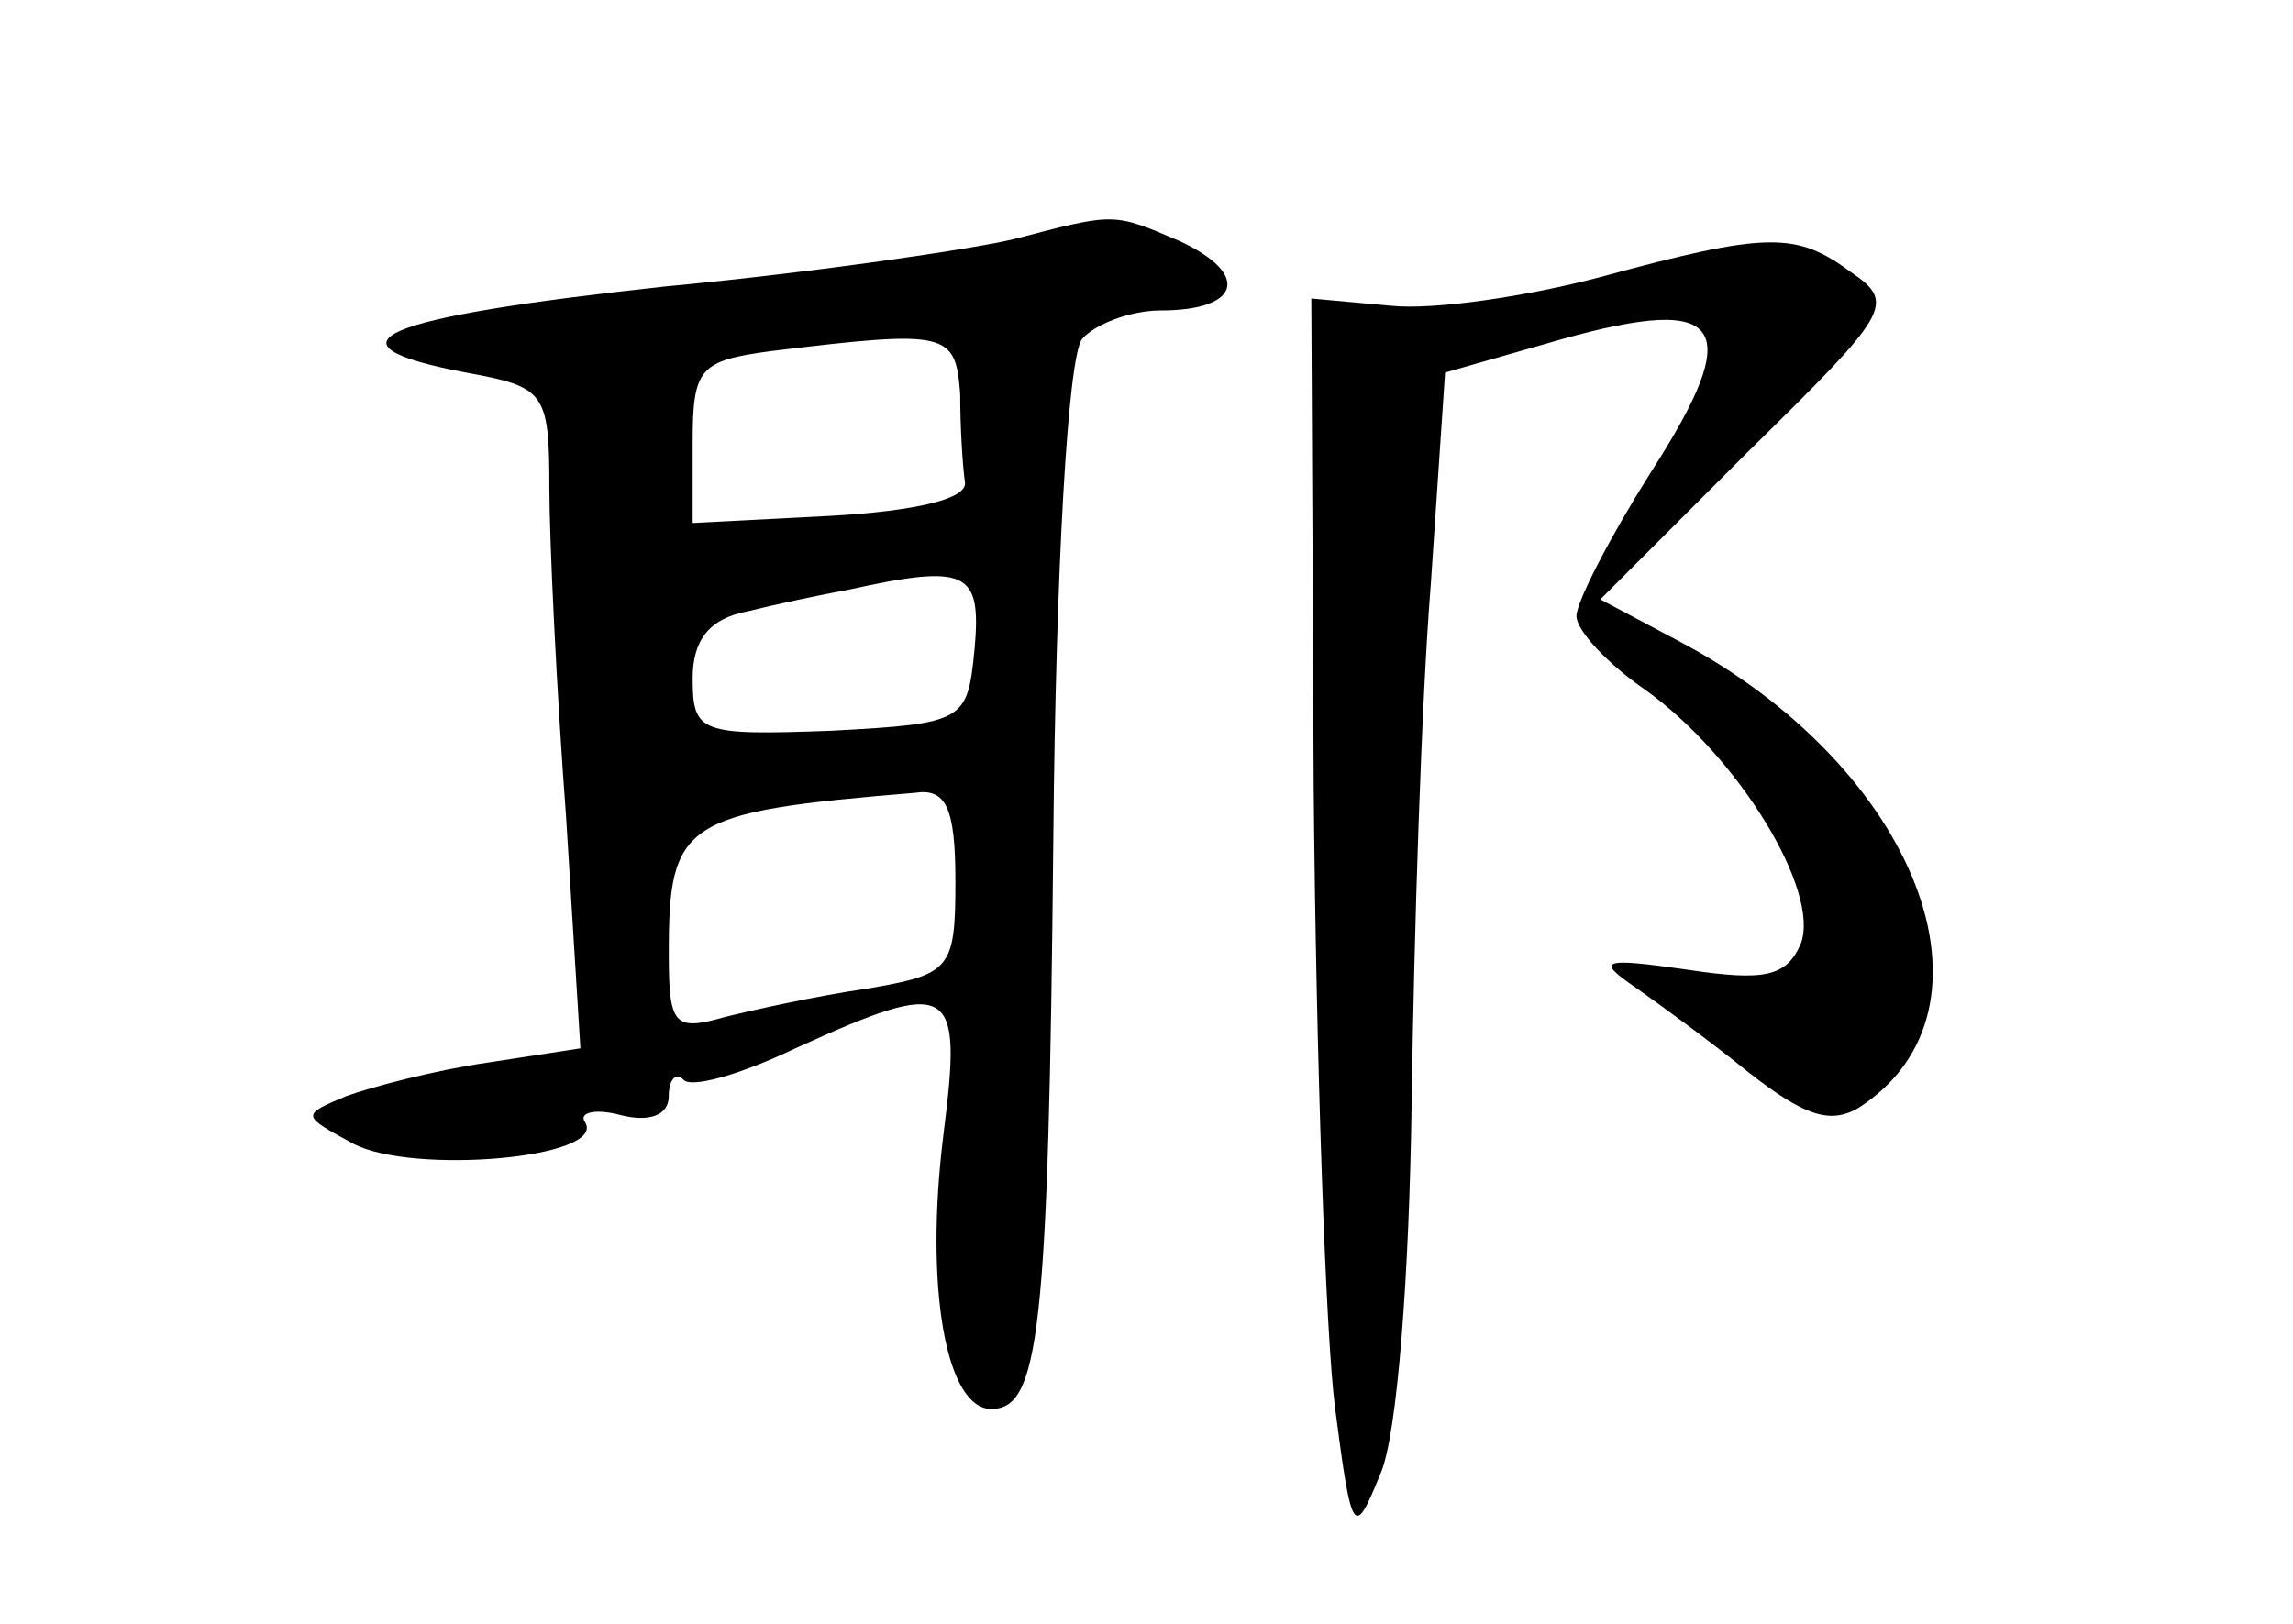 <?xml version="1.0" standalone="no"?>
<!DOCTYPE svg PUBLIC "-//W3C//DTD SVG 20010904//EN"
 "http://www.w3.org/TR/2001/REC-SVG-20010904/DTD/svg10.dtd">
<svg version="1.0" xmlns="http://www.w3.org/2000/svg"
 width="96pt" height="68pt" viewBox="0 0 96 68"
 preserveAspectRatio="xMidYMid meet">
<g transform="translate(0,68) scale(0.1,-0.1)"
fill="#000000" stroke="none">
<path d="M425 580 c-16 -4 -83 -14 -147 -20 -120 -13 -146 -24 -83 -36 33 -6
35 -8 35 -48 0 -22 3 -85 7 -138 l6 -97 -39 -6 c-21 -3 -48 -10 -59 -14 -19
-8 -19 -8 3 -20 25 -13 106 -6 97 9 -3 4 4 6 15 3 12 -3 20 0 20 8 0 7 3 10 6
7 3 -4 24 2 47 13 66 30 70 27 62 -36 -8 -64 1 -115 20 -115 20 0 24 31 26
240 1 110 6 200 12 208 5 6 20 12 33 12 33 0 38 15 8 29 -28 12 -27 12 -69 1z
m-23 -65 c0 -14 1 -30 2 -37 1 -7 -21 -12 -56 -14 l-58 -3 0 34 c0 31 3 34 33
38 74 9 77 8 79 -18z m6 -107 c-3 -30 -4 -31 -60 -34 -55 -2 -58 -1 -58 22 0
16 7 25 23 28 12 3 31 7 42 9 50 11 56 8 53 -25z m-8 -97 c0 -37 -2 -39 -37
-45 -21 -3 -48 -9 -60 -12 -21 -6 -23 -3 -23 27 0 55 6 59 103 67 13 2 17 -6
17 -37z"/>
<path d="M670 564 c-30 -8 -70 -14 -88 -12 l-33 3 1 -205 c1 -113 5 -230 9
-260 7 -54 8 -54 19 -27 7 16 12 83 13 155 1 70 4 167 8 217 l6 89 49 14 c68
19 77 6 37 -56 -17 -27 -31 -54 -31 -60 0 -6 13 -20 29 -31 39 -28 73 -84 65
-106 -6 -14 -15 -16 -48 -11 -35 5 -38 4 -22 -7 10 -7 32 -23 48 -36 23 -18
34 -22 46 -15 64 41 25 143 -76 196 l-32 17 62 62 c59 58 62 62 43 75 -23 17
-35 17 -105 -2z"/>
</g>
</svg>
